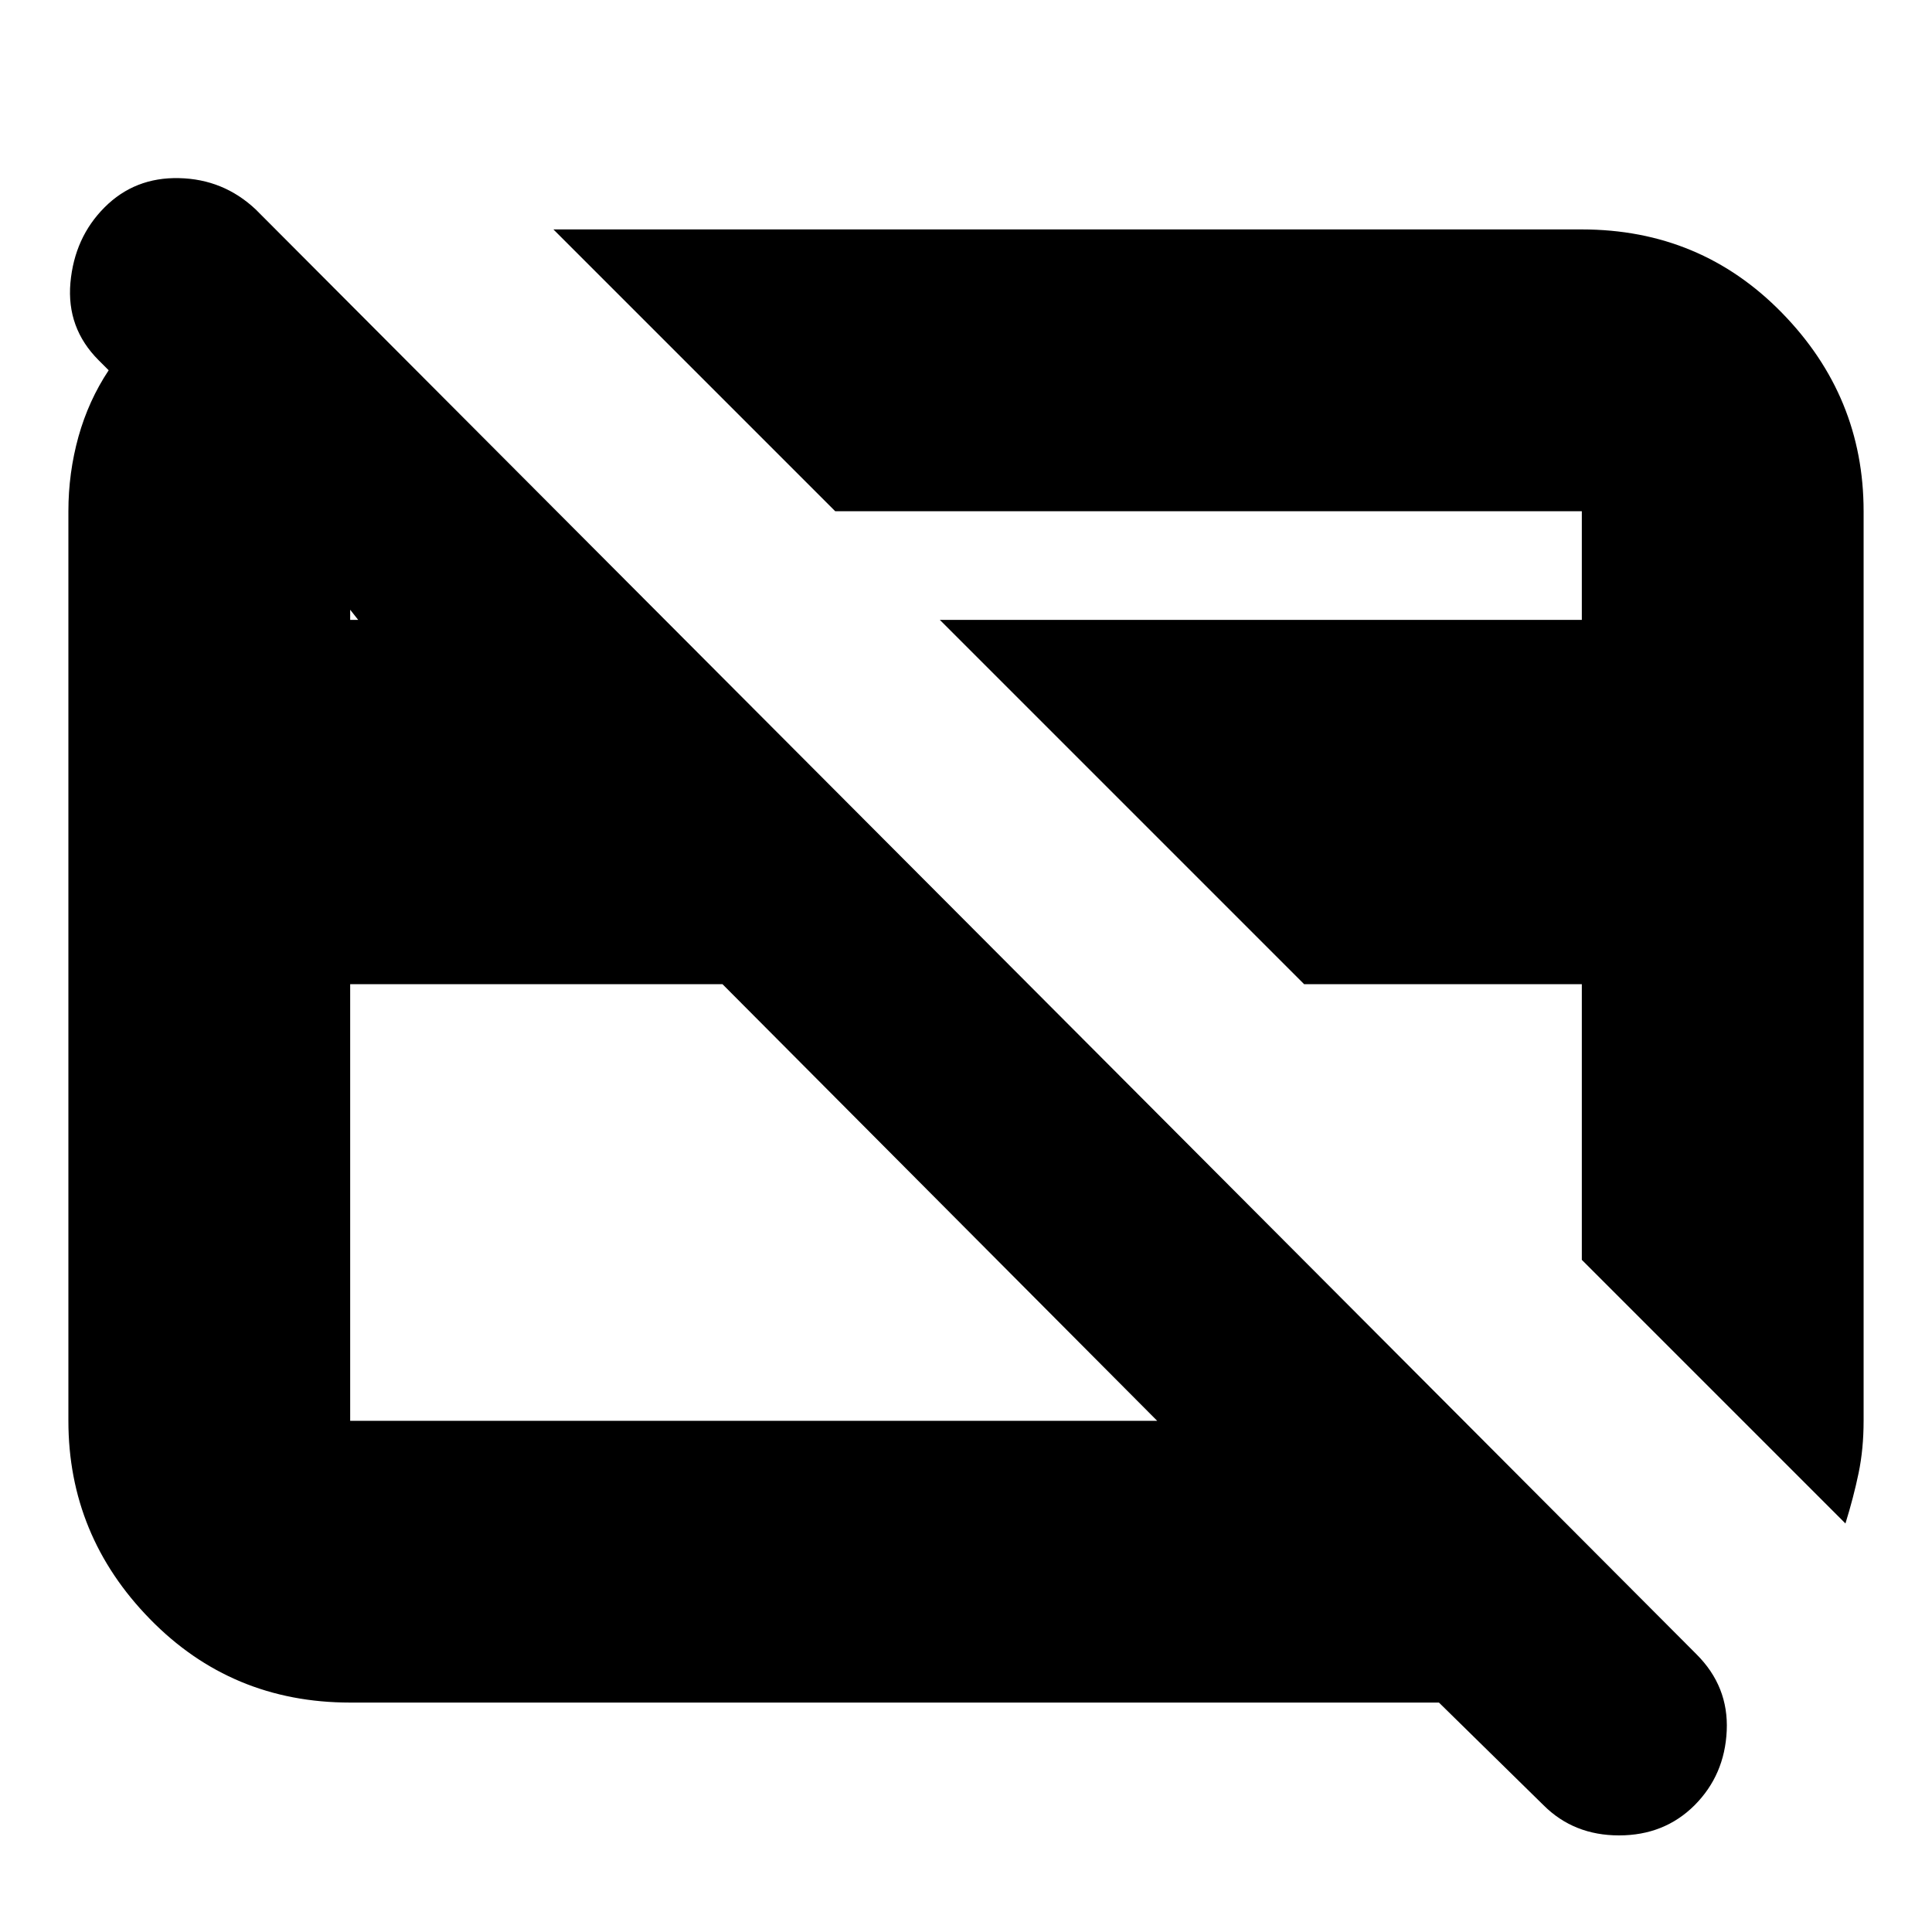 <svg xmlns="http://www.w3.org/2000/svg" height="20" width="20"><path d="M15.979 18.688 14.896 17.625H3.625Q2.396 17.625 1.552 16.76Q0.708 15.896 0.708 14.708V5.292Q0.708 4.896 0.812 4.521Q0.917 4.146 1.125 3.833L1.021 3.729Q0.688 3.396 0.729 2.927Q0.771 2.458 1.083 2.146Q1.396 1.833 1.854 1.844Q2.312 1.854 2.646 2.167L17.562 17.125Q17.896 17.458 17.875 17.917Q17.854 18.375 17.542 18.688Q17.229 19 16.76 19Q16.292 19 15.979 18.688ZM3.625 14.708H11.979L7.479 10.188H3.625V14.708Q3.625 14.708 3.625 14.708Q3.625 14.708 3.625 14.708ZM3.625 6.417H3.708L3.625 6.312V6.333Q3.625 6.333 3.625 6.333Q3.625 6.333 3.625 6.333ZM19.104 15.771 16.375 13.042V10.188H13.5L9.729 6.417H16.375V5.292Q16.375 5.292 16.375 5.292Q16.375 5.292 16.375 5.292H8.646L5.729 2.375H16.375Q17.604 2.375 18.448 3.24Q19.292 4.104 19.292 5.292V14.708Q19.292 15 19.24 15.25Q19.188 15.5 19.104 15.771ZM7.812 10.521Q7.812 10.521 7.812 10.521Q7.812 10.521 7.812 10.521Q7.812 10.521 7.812 10.521Q7.812 10.521 7.812 10.521ZM12.521 9.167Q12.521 9.167 12.521 9.167Q12.521 9.167 12.521 9.167Z"/></svg>